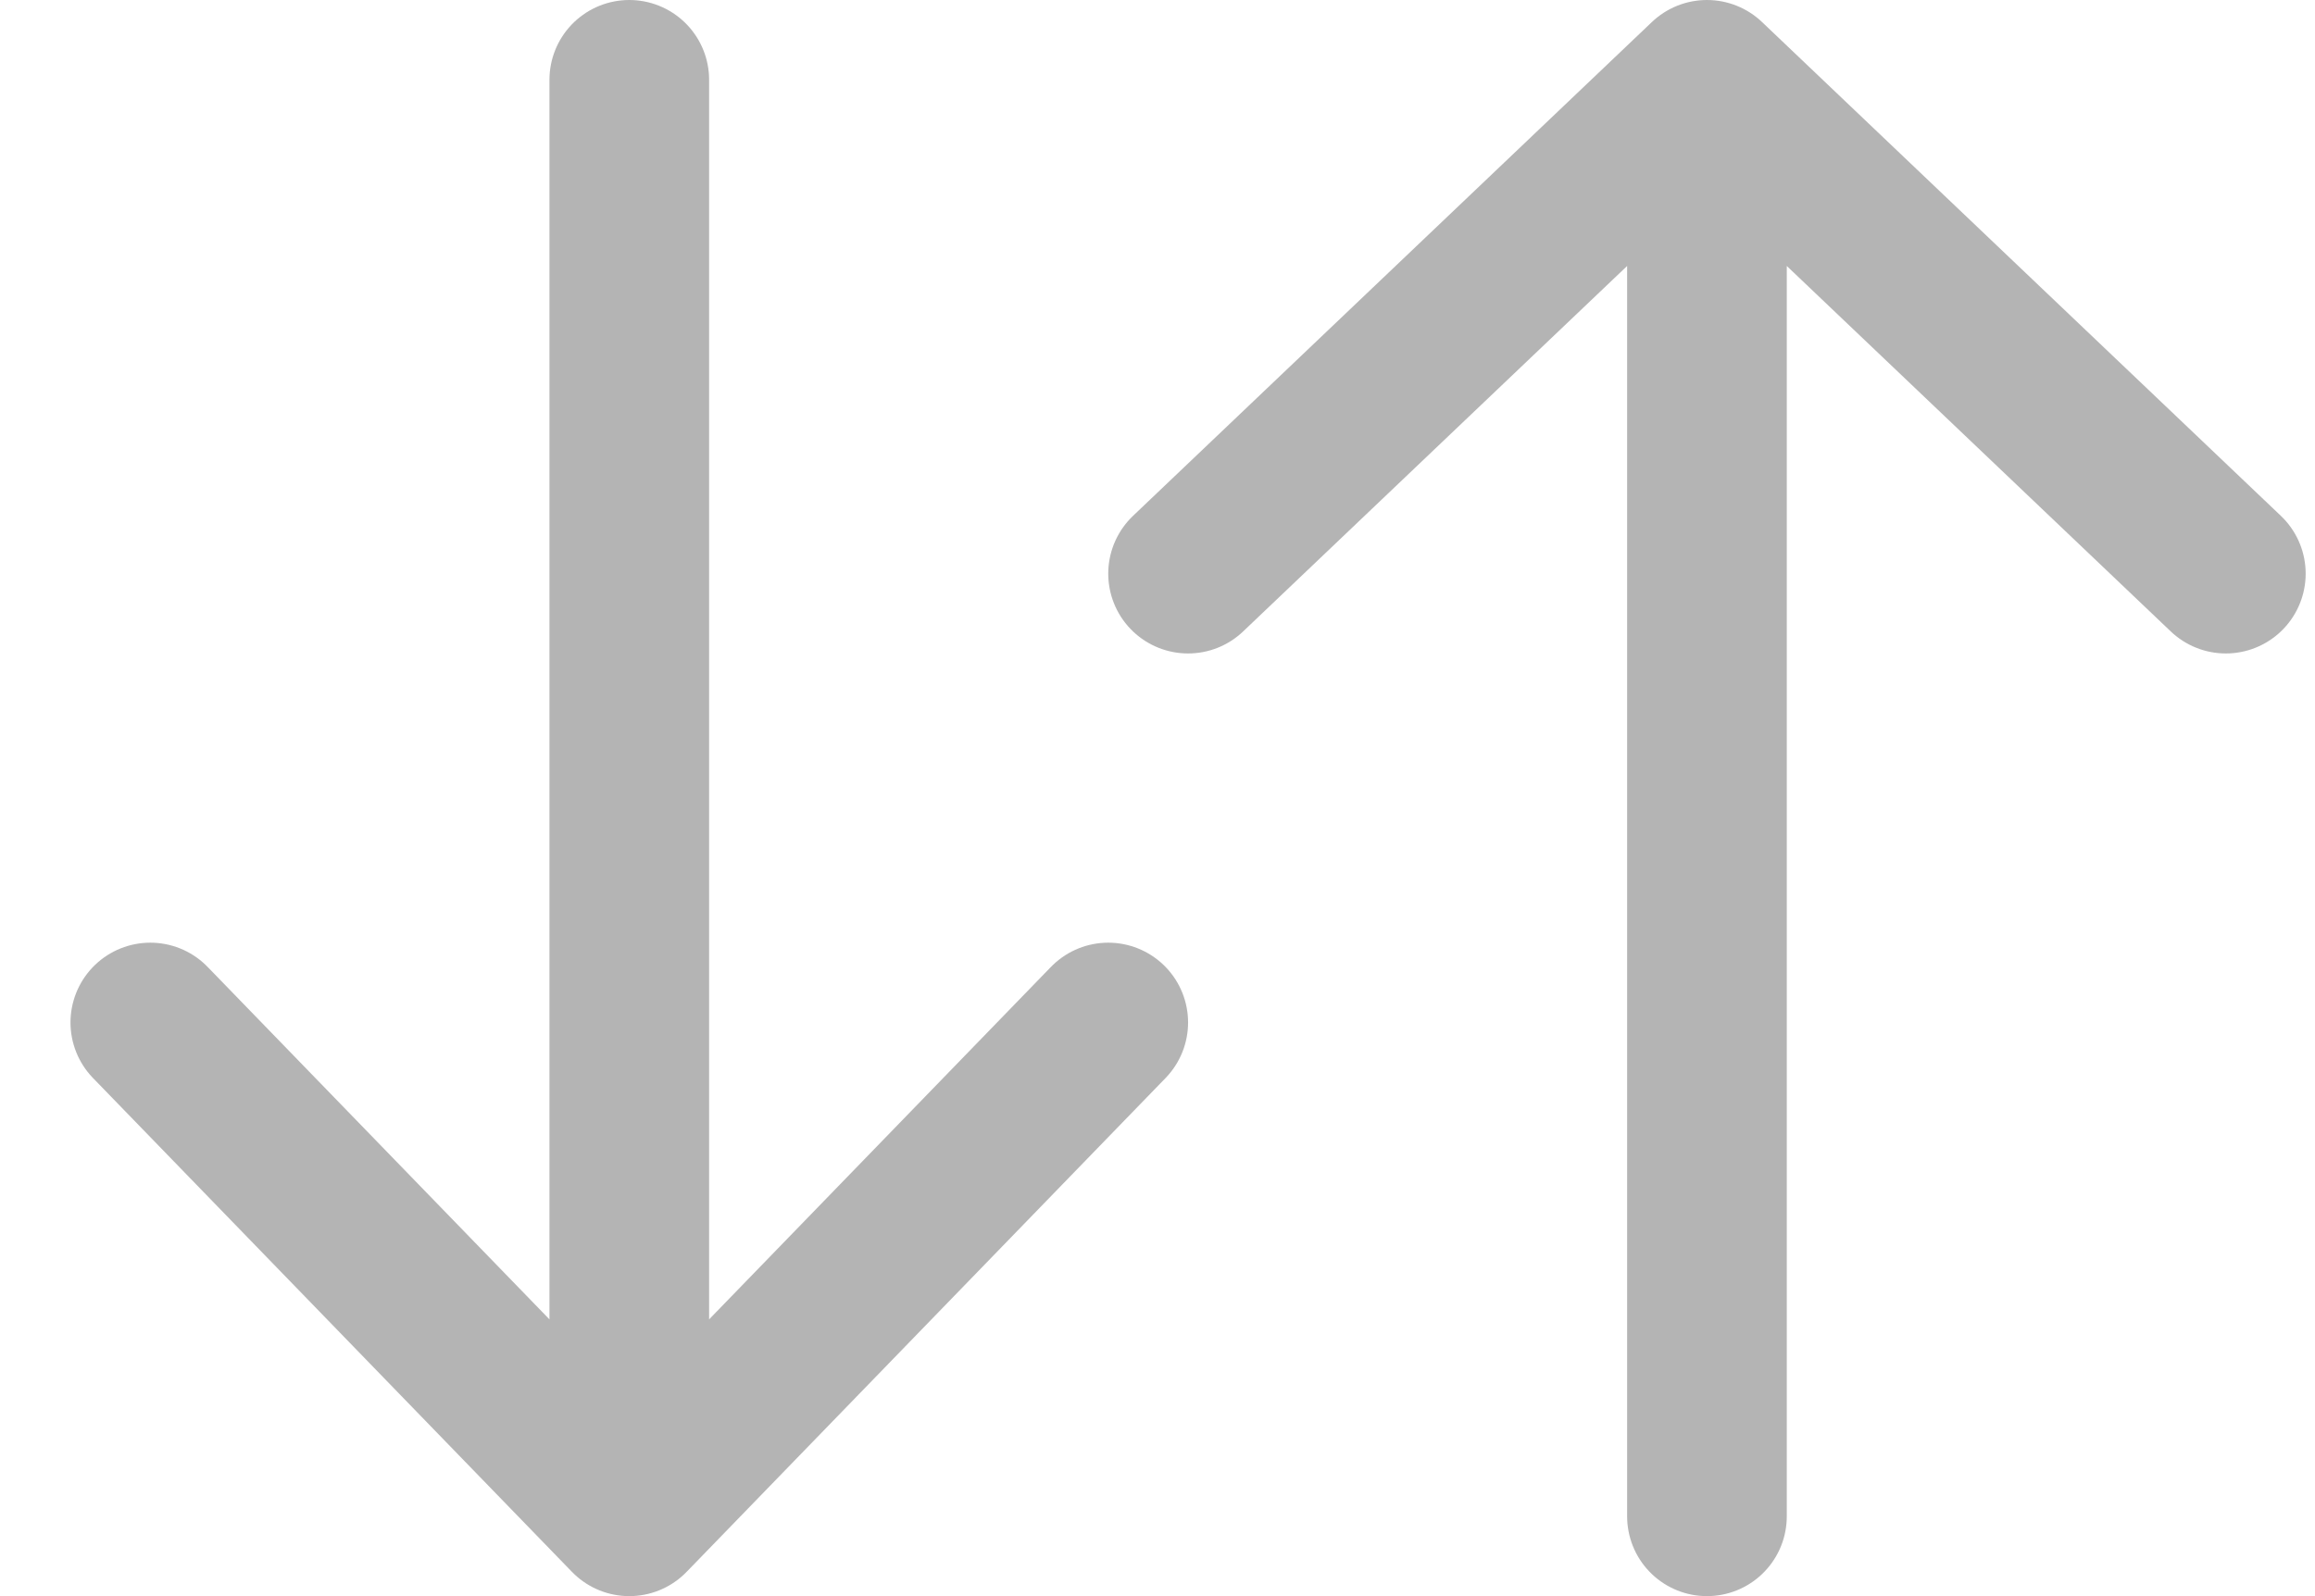 <svg width="29" height="20" viewBox="0 0 29 20" fill="none" xmlns="http://www.w3.org/2000/svg">
<path d="M21.383 19V1M21.383 1L27.883 7.188M21.383 1L14.883 7.188" stroke="#454545" stroke-opacity="0.4" stroke-width="2" stroke-linecap="round" stroke-linejoin="round"/>
<path d="M7.883 1V19M7.883 19L13.883 12.812M7.883 19L1.883 12.812" stroke="#454545" stroke-opacity="0.4" stroke-width="2" stroke-linecap="round" stroke-linejoin="round"/>
</svg>
